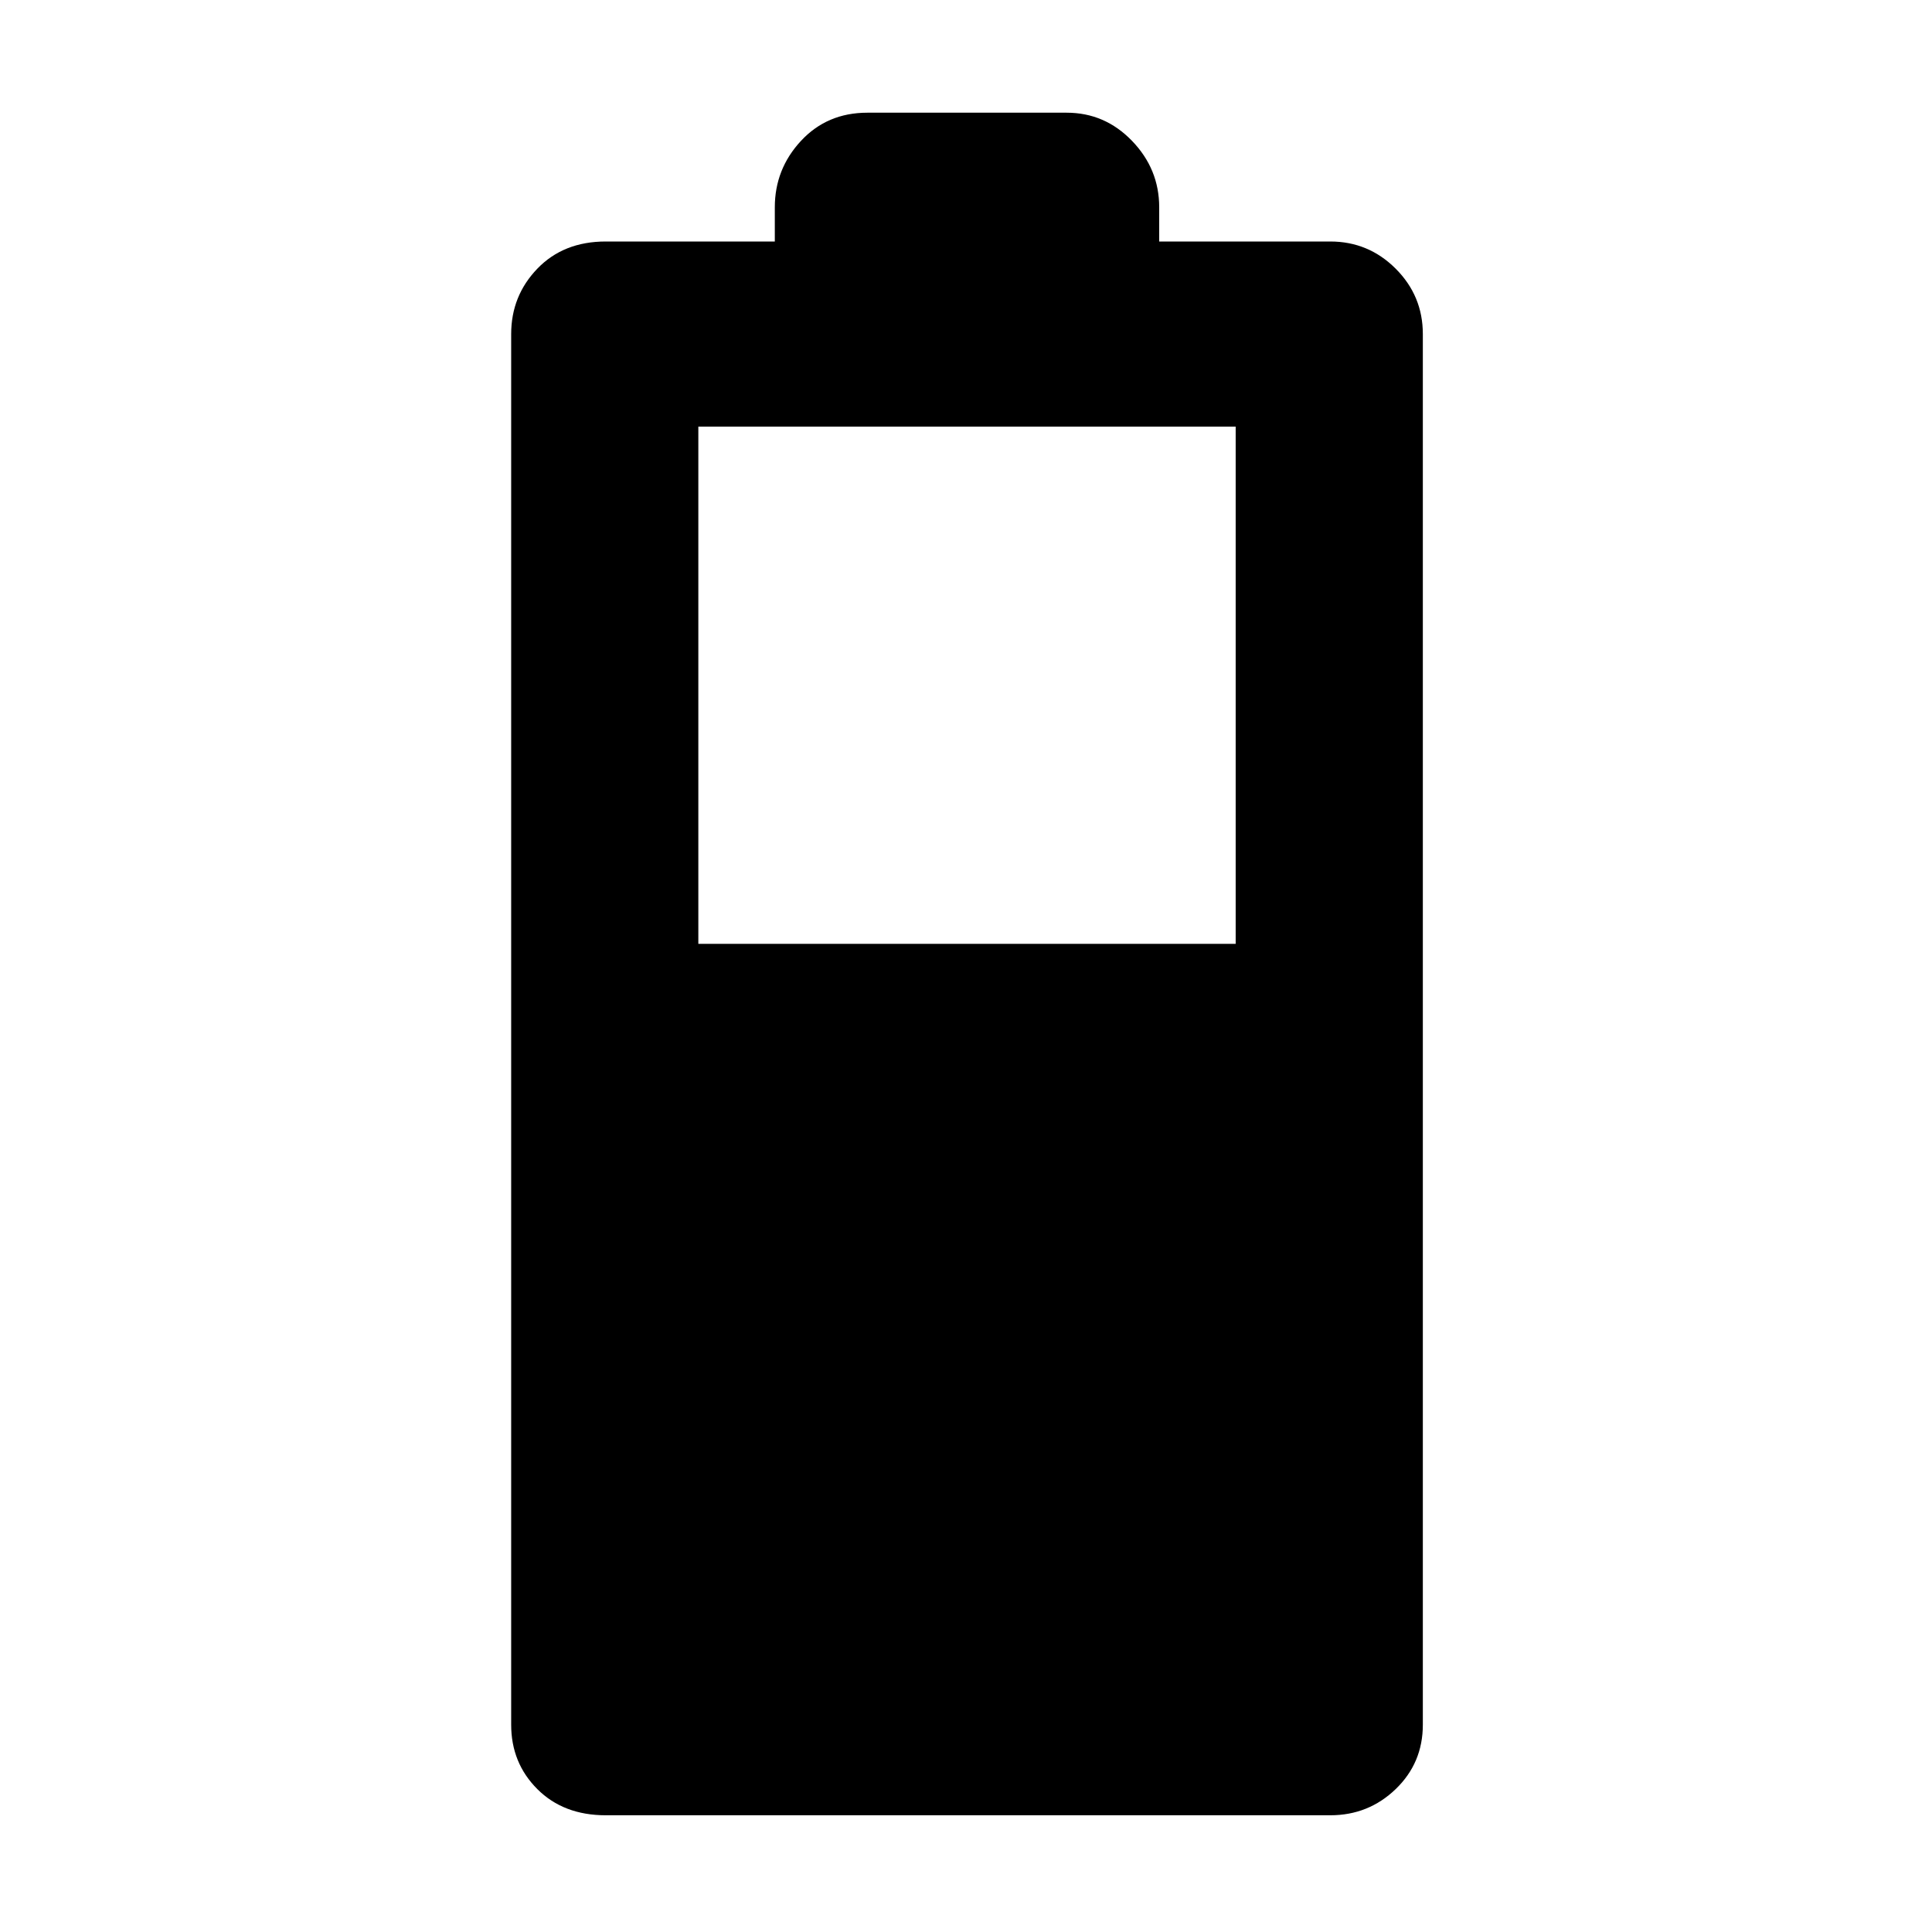 <svg xmlns="http://www.w3.org/2000/svg" height="48" width="48"><path d="M15.05 45.1Q14 45.1 13.35 44.45Q12.7 43.8 12.7 42.85V8.3Q12.7 7.35 13.35 6.675Q14 6 15.05 6H19.25V5.15Q19.25 4.2 19.9 3.5Q20.55 2.8 21.55 2.8H26.5Q27.45 2.8 28.125 3.5Q28.8 4.2 28.8 5.15V6H33.05Q34 6 34.675 6.675Q35.35 7.35 35.35 8.3V42.85Q35.35 43.8 34.675 44.45Q34 45.1 33.05 45.1ZM17.35 23.45H30.7V10.6H17.35Z"/></svg>